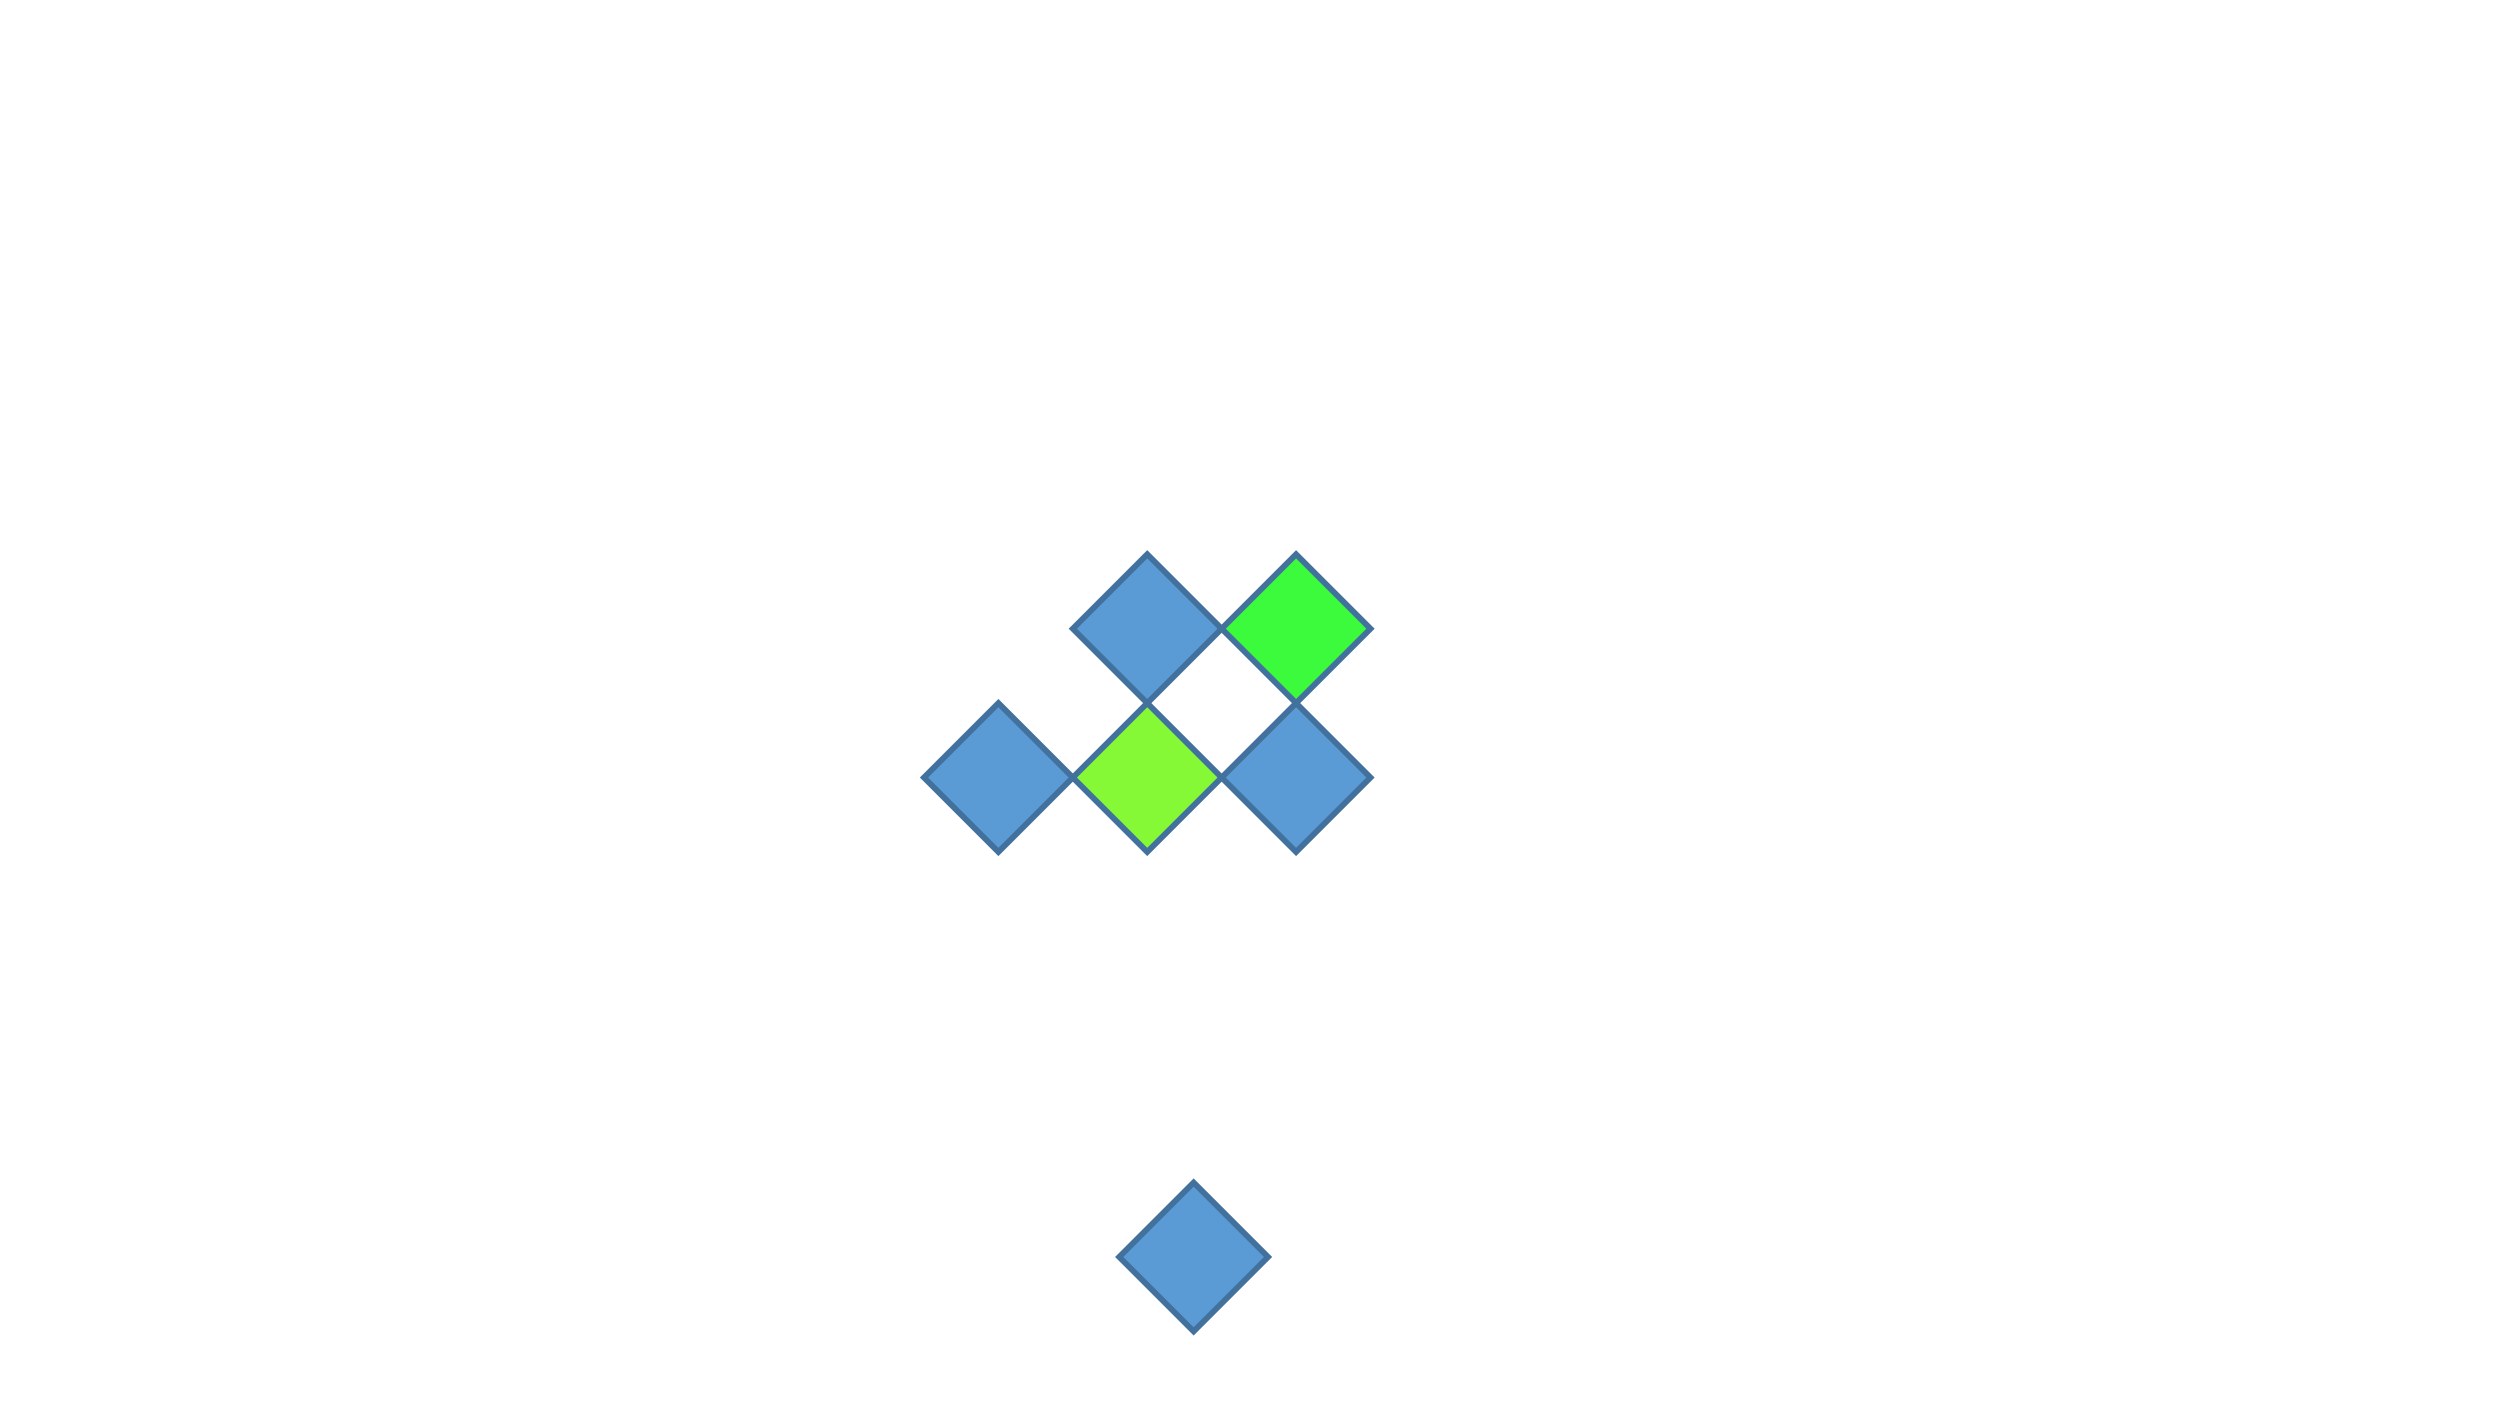 <?xml version="1.0" encoding="utf-8" ?>
<svg baseProfile="full" height="720.0" version="1.1" width="1280.0" xmlns="http://www.w3.org/2000/svg" xmlns:ev="http://www.w3.org/2001/xml-events" xmlns:xlink="http://www.w3.org/1999/xlink">
  <defs>
    <style type="text/css">
<![CDATA[.non-scaling-stroke { vector-effect: non-scaling-stroke; }]]>    </style>
  </defs>
  <svg id="static_1">
    <defs/>
    <path class="non-scaling-stroke" d="M 0.0 38.103 L 38.103 0.0 L 76.206 38.103 L 38.103 76.206 Z" fill="#86f937" stroke="#41719c" stroke-width="3" transform="matrix(1.0,0.0,0.0,1.0,549.278,360.0)"/>
  </svg>
  <svg id="static_2">
    <defs/>
    <path class="non-scaling-stroke" d="M 0.0 38.103 L 38.103 0.0 L 76.206 38.103 L 38.103 76.206 Z" fill="#5b9bd5" stroke="#41719c" stroke-width="3" transform="matrix(1.0,0.0,0.0,1.0,625.485,360.0)"/>
  </svg>
  <svg id="static_3">
    <defs/>
    <path class="non-scaling-stroke" d="M 0.0 38.103 L 38.103 0.0 L 76.206 38.103 L 38.103 76.206 Z" fill="#5b9bd5" stroke="#41719c" stroke-width="3" transform="matrix(1.0,0.0,0.0,1.0,473.072,360.0)"/>
  </svg>
  <svg id="static_4">
    <defs/>
    <path class="non-scaling-stroke" d="M 0.0 38.103 L 38.103 0.0 L 76.206 38.103 L 38.103 76.206 Z" fill="#3cfa3c" stroke="#41719c" stroke-width="3" transform="matrix(1.0,0.0,0.0,1.0,625.485,283.794)"/>
  </svg>
  <svg id="static_5">
    <defs/>
    <path class="non-scaling-stroke" d="M 0.0 38.103 L 38.103 0.0 L 76.206 38.103 L 38.103 76.206 Z" fill="#5b9bd5" stroke="#41719c" stroke-width="3" transform="matrix(1.0,0.0,0.0,1.0,549.278,283.794)"/>
  </svg>
  <svg id="dynamic">
    <defs/>
    <path class="non-scaling-stroke" d="M 0.0 38.103 L 38.103 0.0 L 76.206 38.103 L 38.103 76.206 Z" fill="#5b9bd5" stroke="#41719c" stroke-width="3" transform="matrix(1.0,0.0,0.0,1.0,573.031,605.46)"/>
    <animate attributeName="opacity" dur="1s" repeatCount="3" values="1;0;1"/>
  </svg>
</svg>
